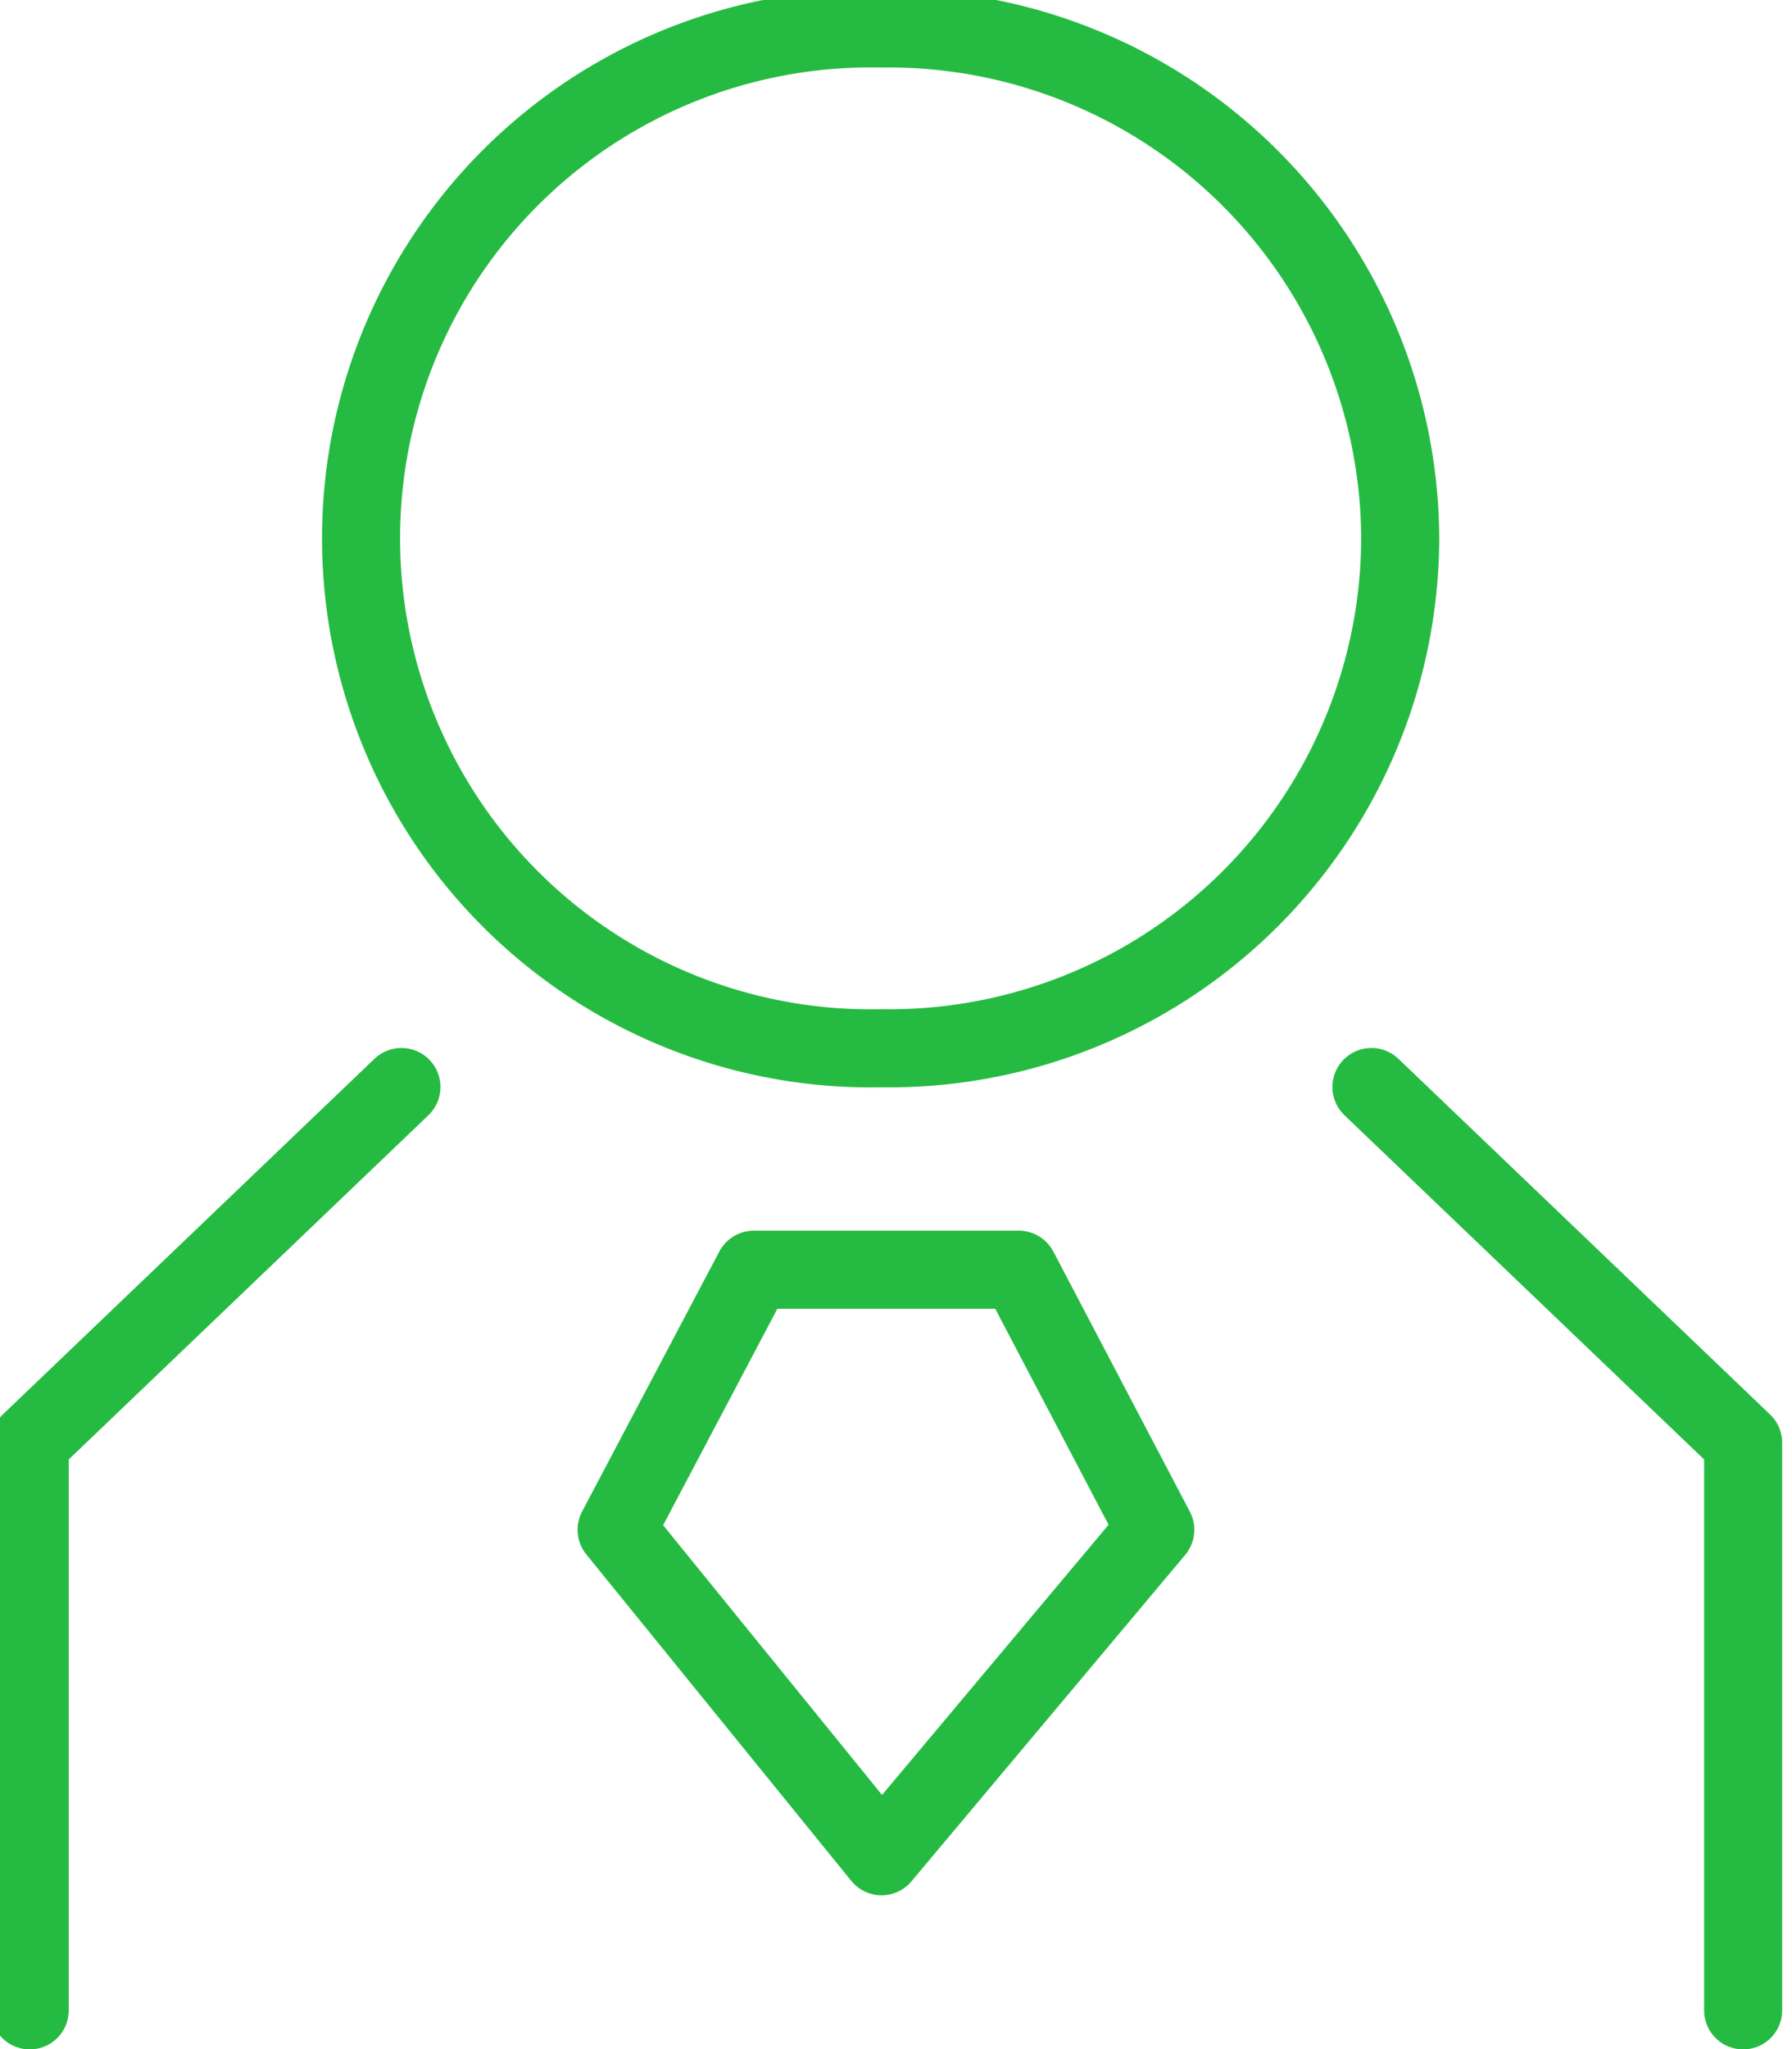 <svg xmlns="http://www.w3.org/2000/svg" xmlns:xlink="http://www.w3.org/1999/xlink" width="49" height="56" viewBox="0 0 49 56">
  <defs>
    <clipPath id="clip-path">
      <rect id="Rectángulo_81" data-name="Rectángulo 81" width="49" height="56" transform="translate(727 311)" fill="none"/>
    </clipPath>
    <clipPath id="clip-path-2">
      <rect id="Rectángulo_80" data-name="Rectángulo 80" width="960" height="540" fill="none"/>
    </clipPath>
  </defs>
  <g id="Grupo_244" data-name="Grupo 244" transform="translate(-955 -4312)">
    <g id="Grupo_228" data-name="Grupo 228" transform="translate(228 4001)">
      <g id="Grupo_227" data-name="Grupo 227" clip-path="url(#clip-path)">
        <g id="Grupo_226" data-name="Grupo 226">
          <g id="Grupo_225" data-name="Grupo 225" clip-path="url(#clip-path-2)">
            <path id="Trazado_685" data-name="Trazado 685" d="M737.977,340.707l-10.164,9.722v15.512" fill="none" stroke="#25bb42" stroke-linecap="round" stroke-linejoin="round" stroke-width="2.134"/>
            <path id="Trazado_686" data-name="Trazado 686" d="M764.5,340.707l10.164,9.722v15.512" fill="none" stroke="#25bb42" stroke-linecap="round" stroke-linejoin="round" stroke-width="2.134"/>
            <path id="Trazado_687" data-name="Trazado 687" d="M765.287,325.713A13.976,13.976,0,0,1,751.1,339.648a13.938,13.938,0,1,1,0-27.87A13.99,13.99,0,0,1,765.287,325.713Z" fill="none" stroke="#25bb42" stroke-linecap="round" stroke-linejoin="round" stroke-width="2.134"/>
            <path id="Trazado_688" data-name="Trazado 688" d="M751.105,345.7h3.753l3.732,7.108-7.485,8.922-7.245-8.922,3.753-7.108Z" fill="none" stroke="#25bb42" stroke-linecap="round" stroke-linejoin="round" stroke-width="2.134"/>
          </g>
        </g>
      </g>
    </g>
  </g>
</svg>

